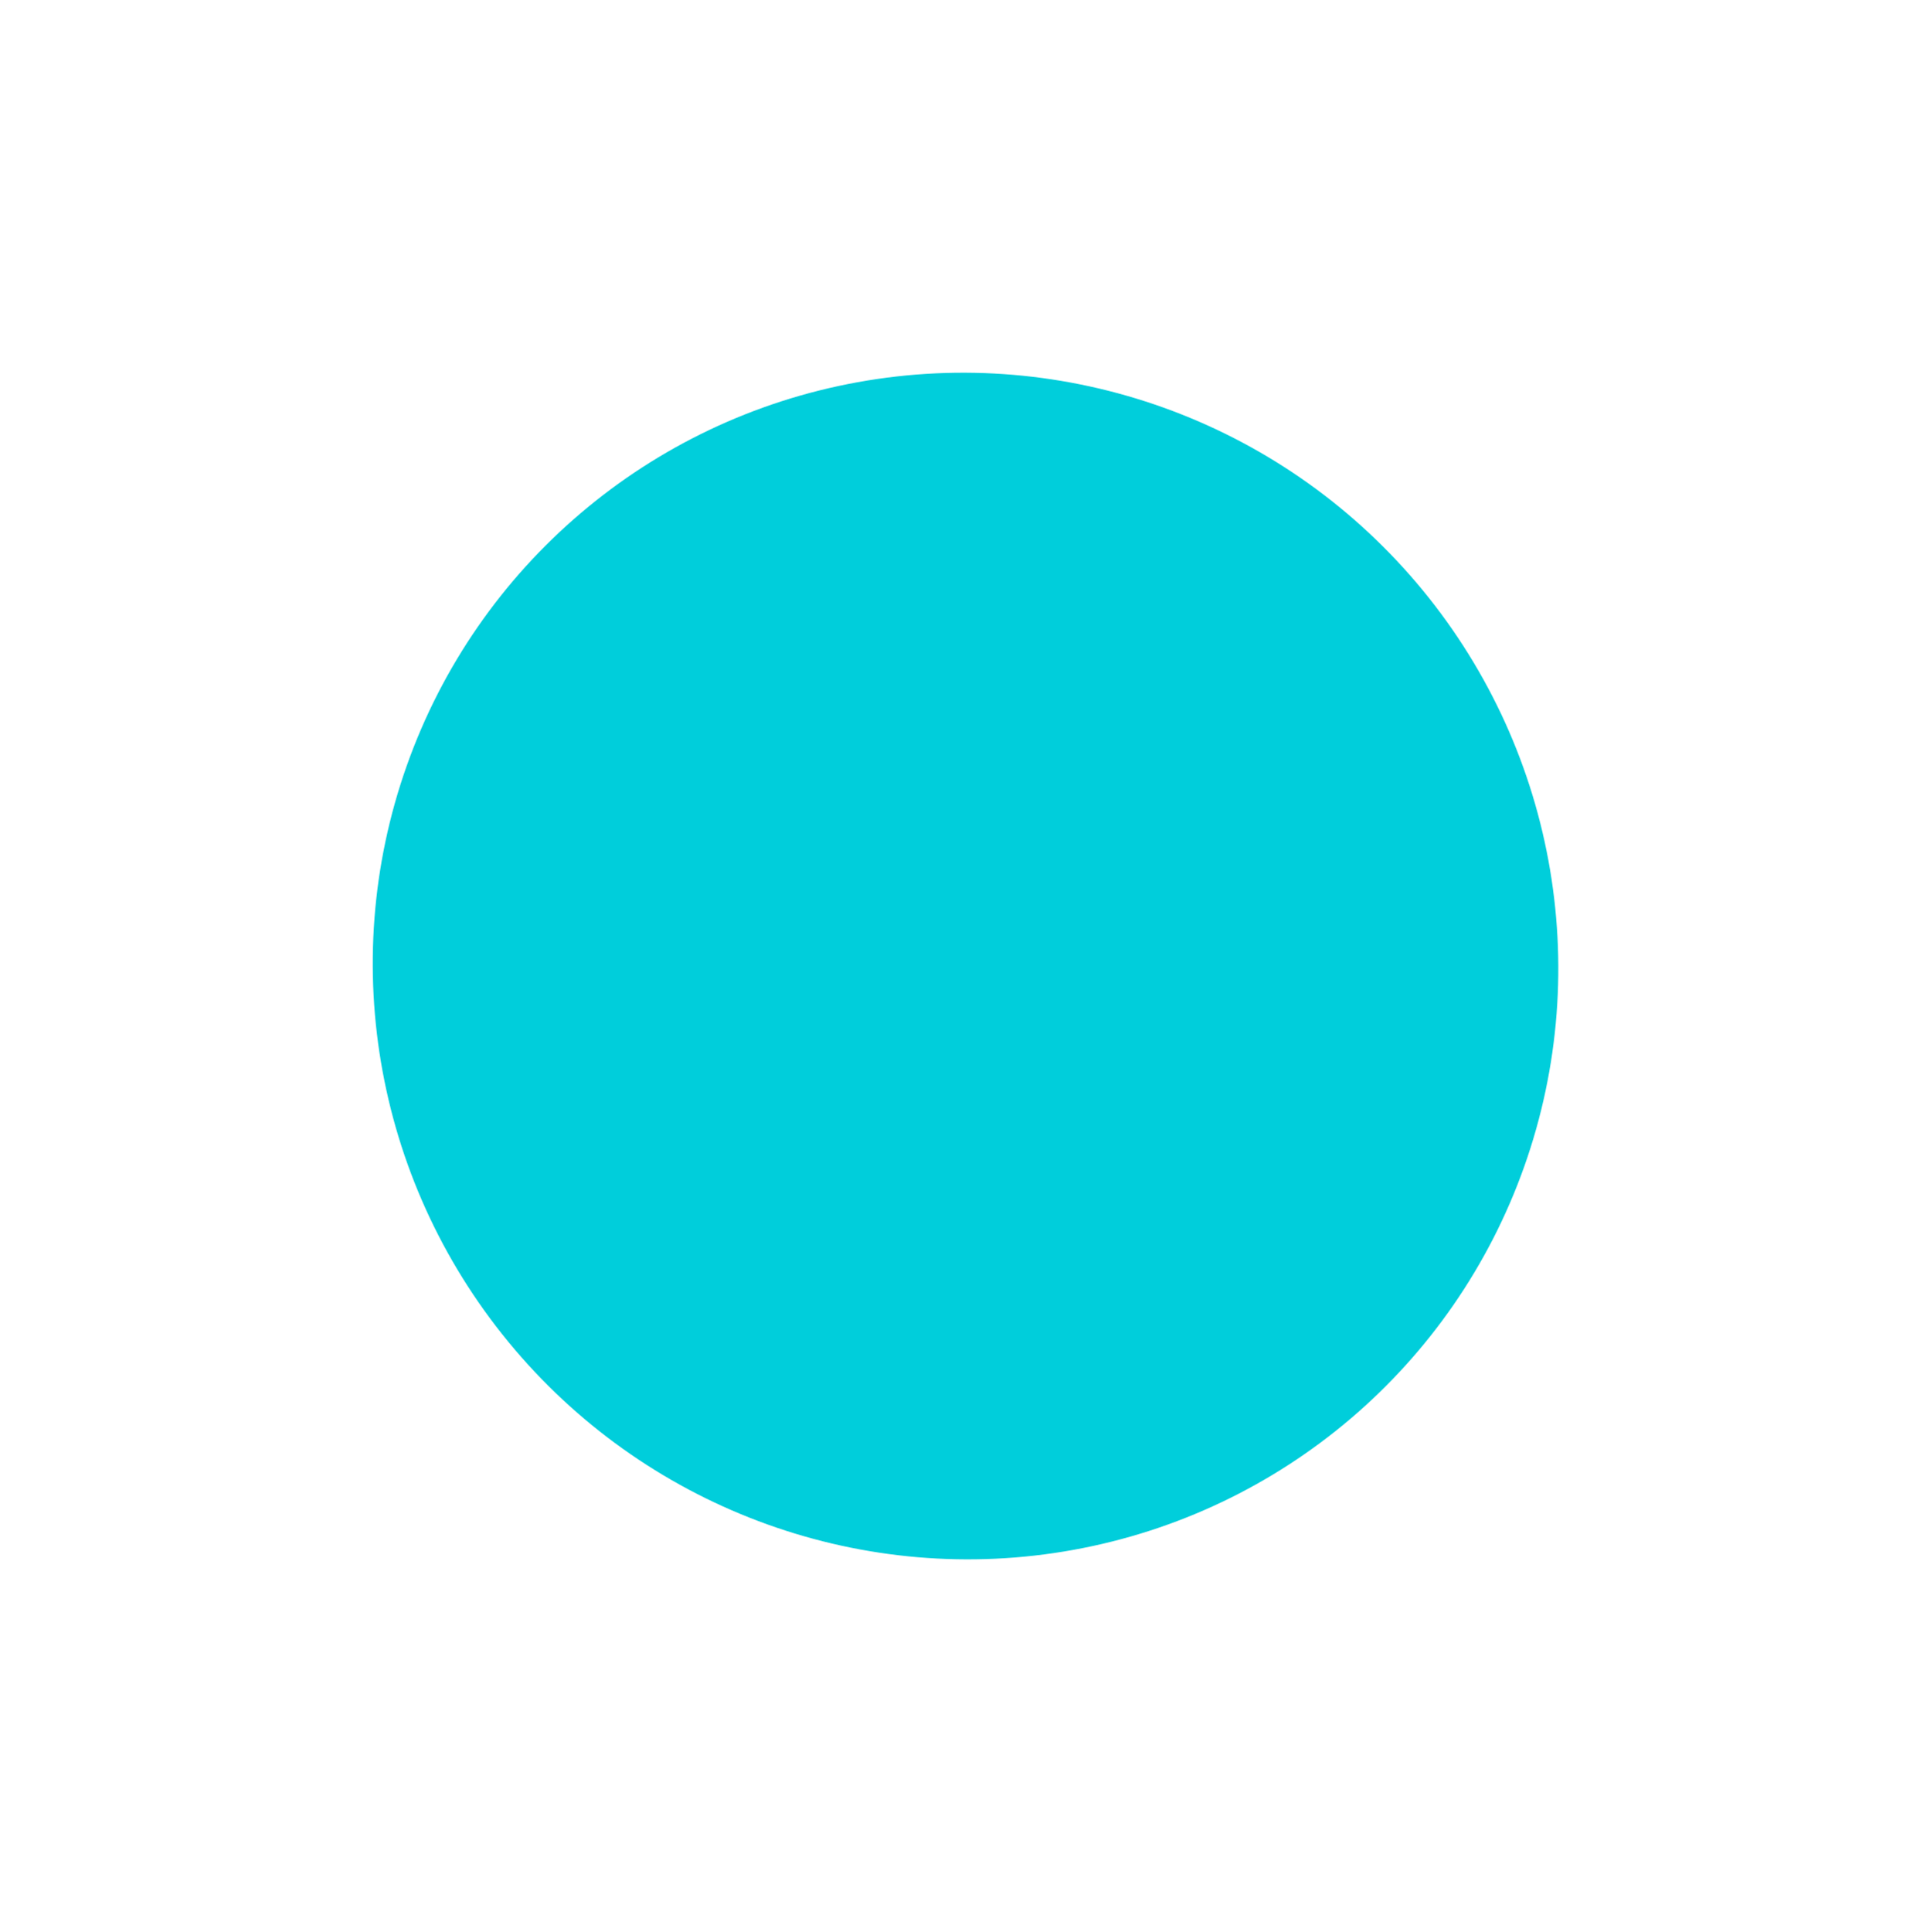 <svg width="1234" height="1235" viewBox="0 0 1234 1235" fill="none" xmlns="http://www.w3.org/2000/svg">
<g filter="url(#filter0_f_928_3237)">
<ellipse cx="617.338" cy="617.516" rx="378.354" ry="379.911" transform="rotate(-40.373 617.338 617.516)" fill="#00CEDB"/>
</g>
<defs>
<filter id="filter0_f_928_3237" x="0.922" y="0.849" width="1232.83" height="1233.33" filterUnits="userSpaceOnUse" color-interpolation-filters="sRGB">
<feFlood flood-opacity="0" result="BackgroundImageFix"/>
<feBlend mode="normal" in="SourceGraphic" in2="BackgroundImageFix" result="shape"/>
<feGaussianBlur stdDeviation="118.7" result="effect1_foregroundBlur_928_3237"/>
</filter>
</defs>
</svg>
